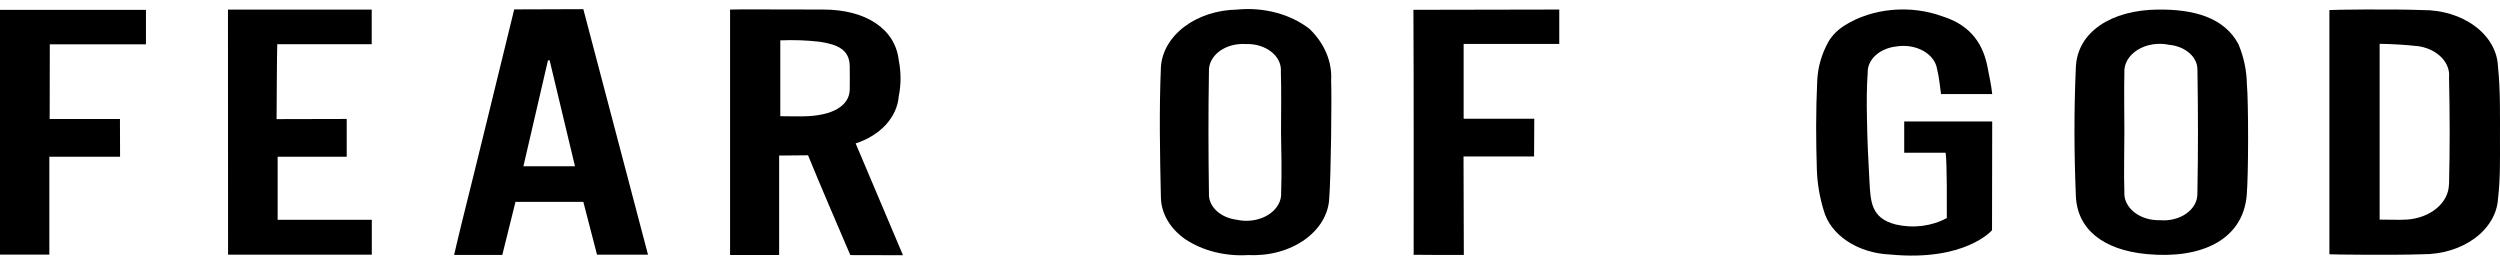 <svg width="136" height="14" viewBox="0 0 136 14" fill="none" xmlns="http://www.w3.org/2000/svg">
<path fill-rule="evenodd" clip-rule="evenodd" d="M135.998 7.628C135.998 6.281 136.027 4.923 135.887 3.586C135.848 2.764 135.398 1.987 134.632 1.419C133.865 0.852 132.844 0.539 131.785 0.548C130.202 0.486 126.833 0.525 126.719 0.548V13.832C126.833 13.848 130.202 13.886 131.785 13.832C132.842 13.839 133.86 13.527 134.626 12.963C135.392 12.398 135.846 11.624 135.893 10.804C136.017 9.75 136.001 8.687 135.998 7.628ZM133.223 10.024C133.218 10.509 132.98 10.974 132.556 11.33C132.132 11.685 131.552 11.905 130.931 11.946C130.452 11.97 129.961 11.946 129.452 11.946V2.384C130.169 2.393 130.886 2.438 131.596 2.518C132.089 2.601 132.526 2.819 132.827 3.134C133.127 3.448 133.27 3.837 133.228 4.227C133.27 6.156 133.277 8.093 133.228 10.024H133.223Z" fill="black"/>
<path fill-rule="evenodd" clip-rule="evenodd" d="M121.771 2.402C120.994 0.949 119.345 0.498 117.39 0.521C114.847 0.543 113.012 1.743 112.927 3.649C112.823 5.981 112.829 8.318 112.927 10.654C112.996 12.466 114.405 13.596 116.776 13.822C119.77 14.108 121.99 13.038 122.218 10.661C122.325 9.525 122.317 5.463 122.23 4.569C122.218 3.833 122.063 3.102 121.771 2.402ZM119.537 10.553C119.538 10.755 119.485 10.954 119.38 11.138C119.276 11.322 119.122 11.487 118.93 11.621C118.737 11.756 118.51 11.858 118.264 11.919C118.017 11.981 117.756 12.001 117.499 11.979C117.241 11.986 116.984 11.951 116.744 11.877C116.505 11.803 116.287 11.691 116.106 11.549C115.924 11.406 115.783 11.236 115.69 11.049C115.597 10.862 115.554 10.662 115.566 10.462C115.531 9.372 115.566 8.281 115.566 7.19C115.566 6.112 115.542 5.034 115.566 3.956C115.55 3.72 115.607 3.483 115.732 3.267C115.858 3.051 116.047 2.861 116.285 2.712C116.524 2.564 116.804 2.462 117.103 2.414C117.402 2.367 117.711 2.375 118.006 2.438C118.436 2.479 118.831 2.643 119.115 2.897C119.399 3.152 119.551 3.48 119.541 3.816C119.576 6.063 119.583 8.312 119.537 10.553Z" fill="black"/>
<path fill-rule="evenodd" clip-rule="evenodd" d="M71.241 1.575C70.73 1.176 70.109 0.873 69.424 0.691C68.739 0.508 68.009 0.45 67.29 0.522C66.219 0.54 65.196 0.873 64.428 1.454C63.66 2.035 63.204 2.821 63.153 3.653C63.054 6.016 63.1 8.382 63.153 10.748C63.162 11.176 63.284 11.597 63.511 11.987C63.739 12.377 64.067 12.726 64.476 13.012C64.949 13.326 65.497 13.564 66.088 13.712C66.68 13.86 67.304 13.915 67.923 13.874C68.475 13.902 69.029 13.843 69.551 13.701C70.073 13.559 70.553 13.336 70.963 13.047C71.372 12.758 71.702 12.408 71.934 12.018C72.166 11.627 72.294 11.205 72.311 10.775C72.405 9.597 72.452 5.328 72.414 4.376C72.475 3.363 72.058 2.367 71.241 1.575ZM69.694 10.453C69.713 10.689 69.657 10.925 69.534 11.14C69.41 11.356 69.221 11.546 68.983 11.693C68.744 11.84 68.464 11.94 68.166 11.985C67.867 12.031 67.559 12.019 67.267 11.952C66.833 11.897 66.441 11.719 66.164 11.454C65.887 11.188 65.746 10.852 65.767 10.511C65.734 8.302 65.729 6.09 65.767 3.878C65.758 3.675 65.804 3.473 65.903 3.285C66.001 3.097 66.15 2.927 66.34 2.787C66.529 2.647 66.755 2.539 67.002 2.472C67.248 2.405 67.511 2.379 67.771 2.396C68.027 2.386 68.283 2.419 68.522 2.491C68.761 2.563 68.977 2.674 69.157 2.815C69.337 2.957 69.477 3.126 69.567 3.313C69.657 3.499 69.695 3.698 69.679 3.897C69.713 5.002 69.688 6.106 69.688 7.211C69.709 8.294 69.73 9.373 69.695 10.452L69.694 10.453Z" fill="black"/>
<path fill-rule="evenodd" clip-rule="evenodd" d="M76.89 0.534C76.911 4.669 76.902 9.695 76.903 13.826C76.903 13.918 76.88 13.858 76.961 13.86C77.772 13.874 78.766 13.869 79.632 13.869L79.616 8.511H83.454L83.465 6.458H79.622V2.389H84.824V0.519L76.89 0.534Z" fill="black"/>
<path fill-rule="evenodd" clip-rule="evenodd" d="M108.376 6.606H103.589V8.31H105.843C105.923 8.849 105.907 11.324 105.907 11.86C105.512 12.078 105.059 12.223 104.581 12.285C104.104 12.347 103.614 12.324 103.15 12.217C101.752 11.876 101.762 10.92 101.697 9.832C101.623 8.516 101.586 7.741 101.562 6.423C101.545 5.601 101.545 4.78 101.602 3.96C101.589 3.614 101.741 3.276 102.03 3.012C102.318 2.748 102.721 2.575 103.163 2.528C103.414 2.486 103.673 2.486 103.924 2.526C104.176 2.567 104.413 2.648 104.622 2.764C104.83 2.88 105.005 3.029 105.135 3.201C105.266 3.373 105.348 3.564 105.378 3.762C105.49 4.204 105.524 4.656 105.593 5.116H108.376C108.329 4.629 108.217 4.173 108.137 3.73C107.915 2.476 107.27 1.384 105.652 0.884C104.801 0.574 103.854 0.455 102.92 0.541C101.986 0.627 101.101 0.915 100.367 1.372C99.979 1.613 99.67 1.921 99.465 2.272C99.09 2.952 98.883 3.68 98.856 4.42C98.781 6.023 98.785 7.63 98.837 9.233C98.862 9.975 98.986 10.714 99.207 11.437C99.383 12.091 99.833 12.681 100.486 13.117C101.139 13.552 101.958 13.809 102.817 13.845C106.913 14.24 108.366 12.524 108.366 12.524L108.376 6.606Z" fill="black"/>
<path fill-rule="evenodd" clip-rule="evenodd" d="M27.973 0.511C27.051 4.269 26.053 8.392 25.113 12.15C24.973 12.713 24.843 13.278 24.704 13.867H27.325C27.564 12.899 27.803 11.935 28.043 10.98H31.733C31.981 11.937 32.227 12.891 32.477 13.853H35.251C34.07 9.39 32.903 4.953 31.733 0.498C30.633 0.498 27.973 0.511 27.973 0.511ZM28.473 9.046L29.81 3.281H29.9L31.279 9.046H28.473Z" fill="black"/>
<path fill-rule="evenodd" clip-rule="evenodd" d="M12.407 13.853H20.226V11.957H15.104V8.526H18.861V6.471C17.765 6.471 16.156 6.48 15.046 6.48C15.046 6.48 15.065 2.663 15.083 2.406H20.221V0.523H12.401L12.407 13.853Z" fill="black"/>
<path fill-rule="evenodd" clip-rule="evenodd" d="M2.28882e-05 13.852H2.684V8.526H6.532L6.525 6.474H2.702L2.709 2.413H7.94V0.535H2.28882e-05V13.852Z" fill="black"/>
<path fill-rule="evenodd" clip-rule="evenodd" d="M46.54 7.805C47.201 7.592 47.772 7.239 48.188 6.787C48.603 6.334 48.847 5.8 48.891 5.245C49.023 4.592 49.023 3.926 48.891 3.273C48.7 1.575 47.105 0.519 44.78 0.519C43.158 0.519 39.833 0.503 39.716 0.519V13.871H42.385V8.462C42.784 8.462 43.958 8.447 43.958 8.447C44.615 10.063 45.572 12.273 46.257 13.877C46.257 13.877 48.182 13.884 49.122 13.884C48.307 11.954 47.296 9.573 46.549 7.806L46.54 7.805ZM46.227 4.868C46.203 5.811 45.213 6.261 43.929 6.321C43.446 6.344 42.958 6.321 42.448 6.321V2.195C43.164 2.165 43.883 2.19 44.593 2.271C45.593 2.423 46.206 2.715 46.225 3.586C46.232 3.851 46.232 4.654 46.225 4.868L46.227 4.868Z" fill="black"/>
</svg>
